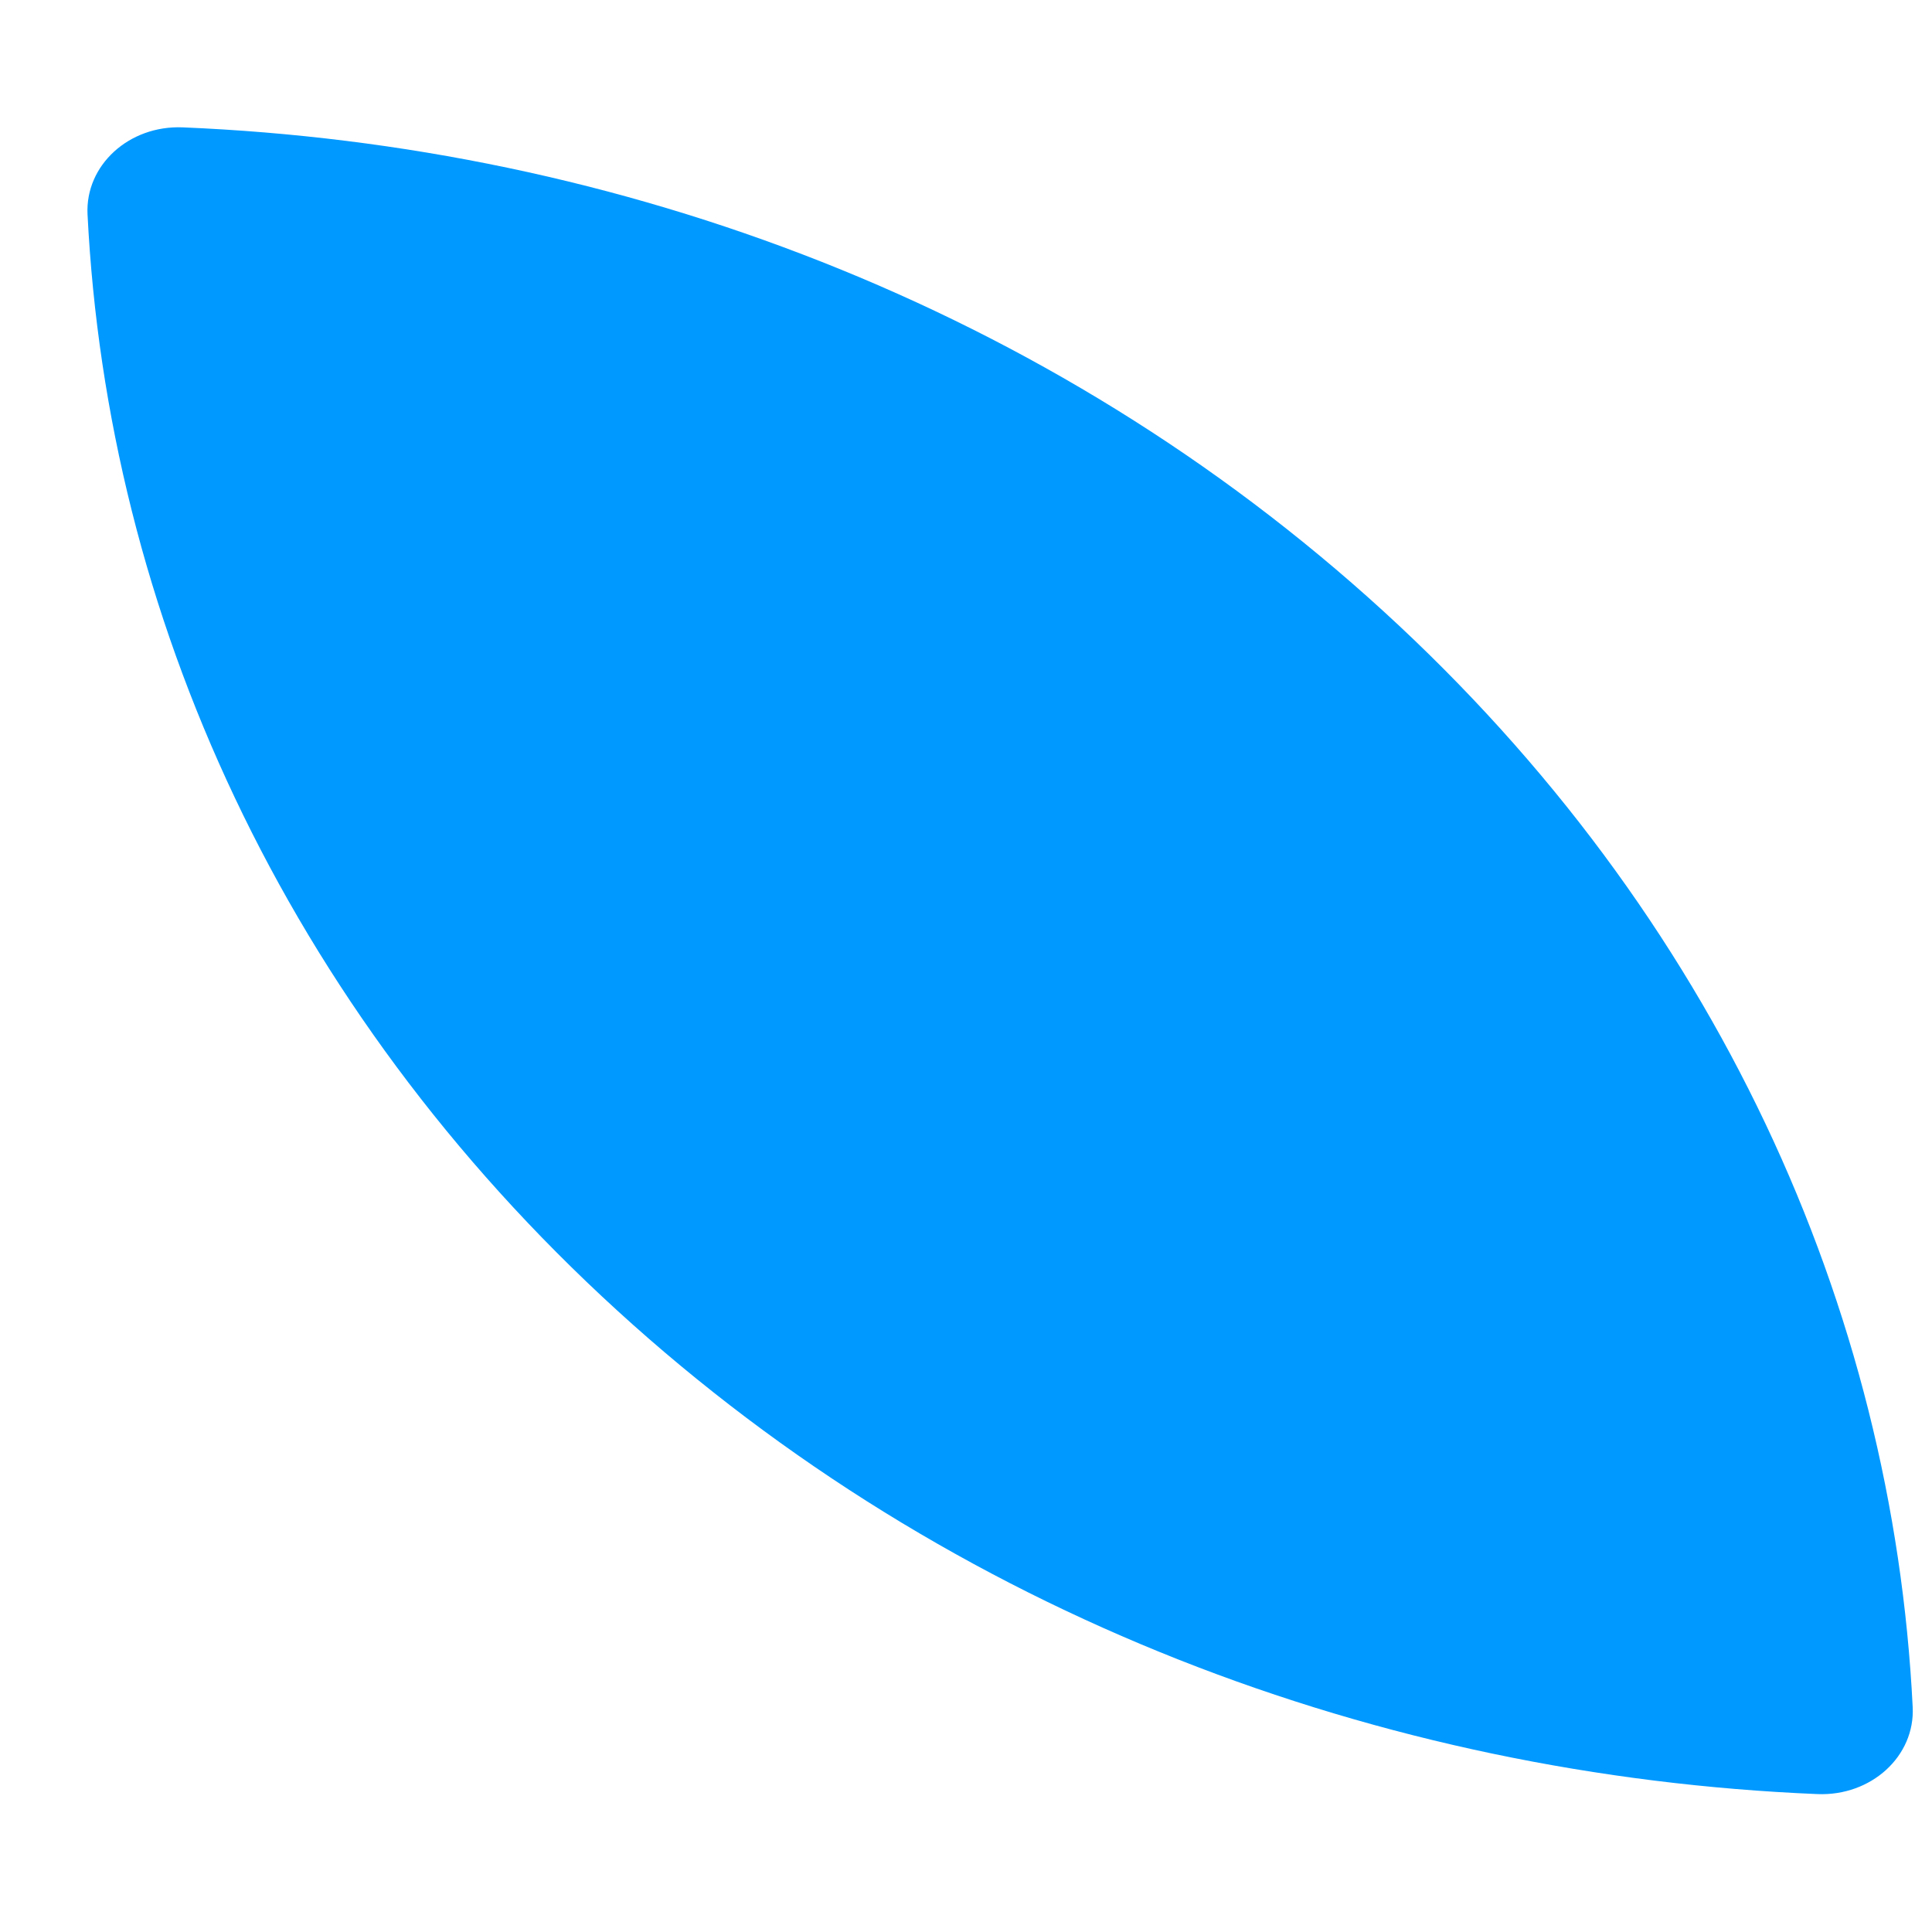 <svg width="13" height="13" viewBox="0 0 13 13" fill="none" xmlns="http://www.w3.org/2000/svg">
<path d="M12.229 12.072C12.591 12.087 12.887 11.817 12.87 11.486C12.737 8.805 11.549 6.159 9.307 4.111C7.064 2.063 4.167 0.979 1.23 0.857C0.868 0.842 0.573 1.112 0.589 1.442C0.723 4.124 1.91 6.77 4.153 8.818C6.395 10.866 9.293 11.95 12.229 12.072Z" fill="#0099FF"/>
</svg>
